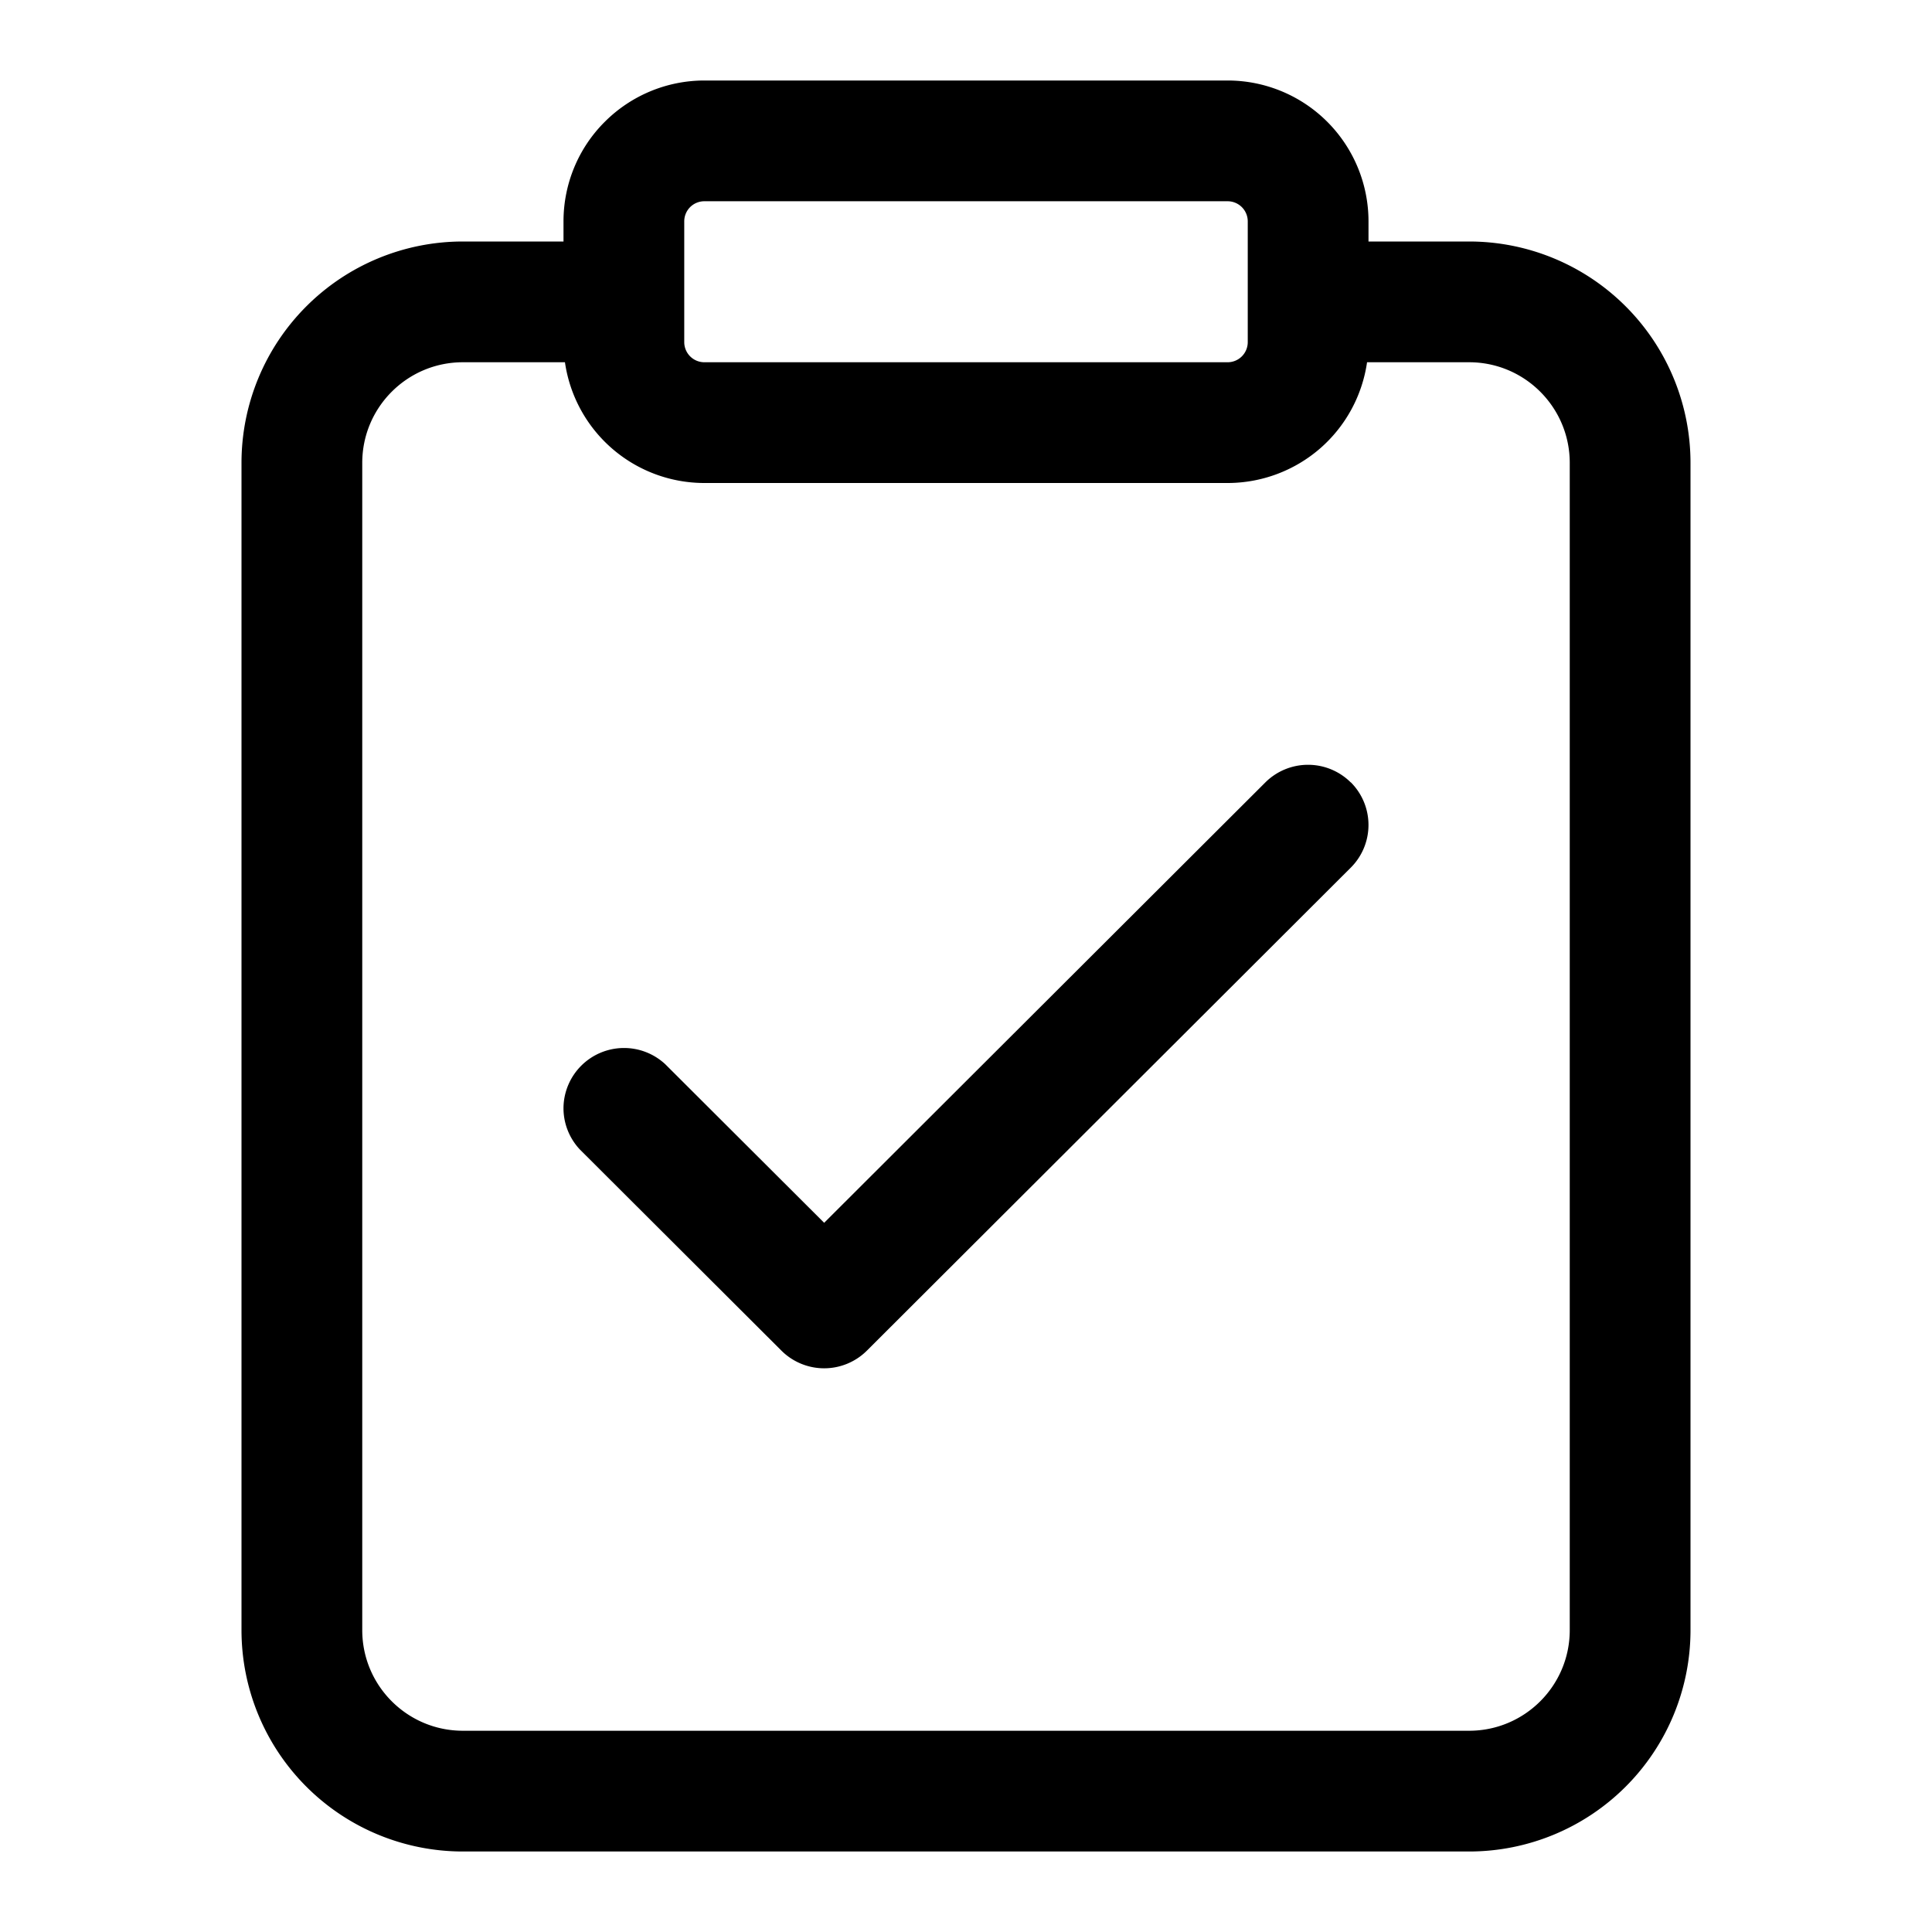 <svg xmlns="http://www.w3.org/2000/svg" width="24" height="24" fill="currentColor" viewBox="0 0 24 24">
  <path d="M16.78 9.72a.752.752 0 0 0-1.062 0l-5.48 5.47-1.974-1.97A.752.752 0 0 0 7 13.754a.749.749 0 0 0 .202.524l2.505 2.5a.752.752 0 0 0 1.062 0l6.011-6a.749.749 0 0 0 0-1.06Z"/>
  <path fill-rule="evenodd" d="M7.513 1.513A1.75 1.75 0 0 1 8.75 1h6.5A1.75 1.75 0 0 1 17 2.75V3h1.25A2.75 2.75 0 0 1 21 5.75v14.5A2.75 2.75 0 0 1 18.25 23H5.75A2.75 2.75 0 0 1 3 20.25V5.75A2.75 2.75 0 0 1 5.75 3H7v-.25c0-.464.184-.91.513-1.237Zm8.883 4.06a1.75 1.75 0 0 0 .586-1.073h1.268c.69 0 1.25.56 1.25 1.25v14.5c0 .69-.56 1.25-1.25 1.25H5.75c-.69 0-1.25-.56-1.25-1.25V5.75c0-.69.56-1.25 1.25-1.25h1.268A1.75 1.75 0 0 0 8.75 6h6.5c.42 0 .828-.152 1.146-.427Zm-7.823-3a.25.25 0 0 0-.073.177v1.5a.25.25 0 0 0 .25.25h6.5a.25.25 0 0 0 .25-.25v-1.5a.25.25 0 0 0-.25-.25h-6.5a.25.25 0 0 0-.177.073Z" clip-rule="evenodd"/>
</svg>
